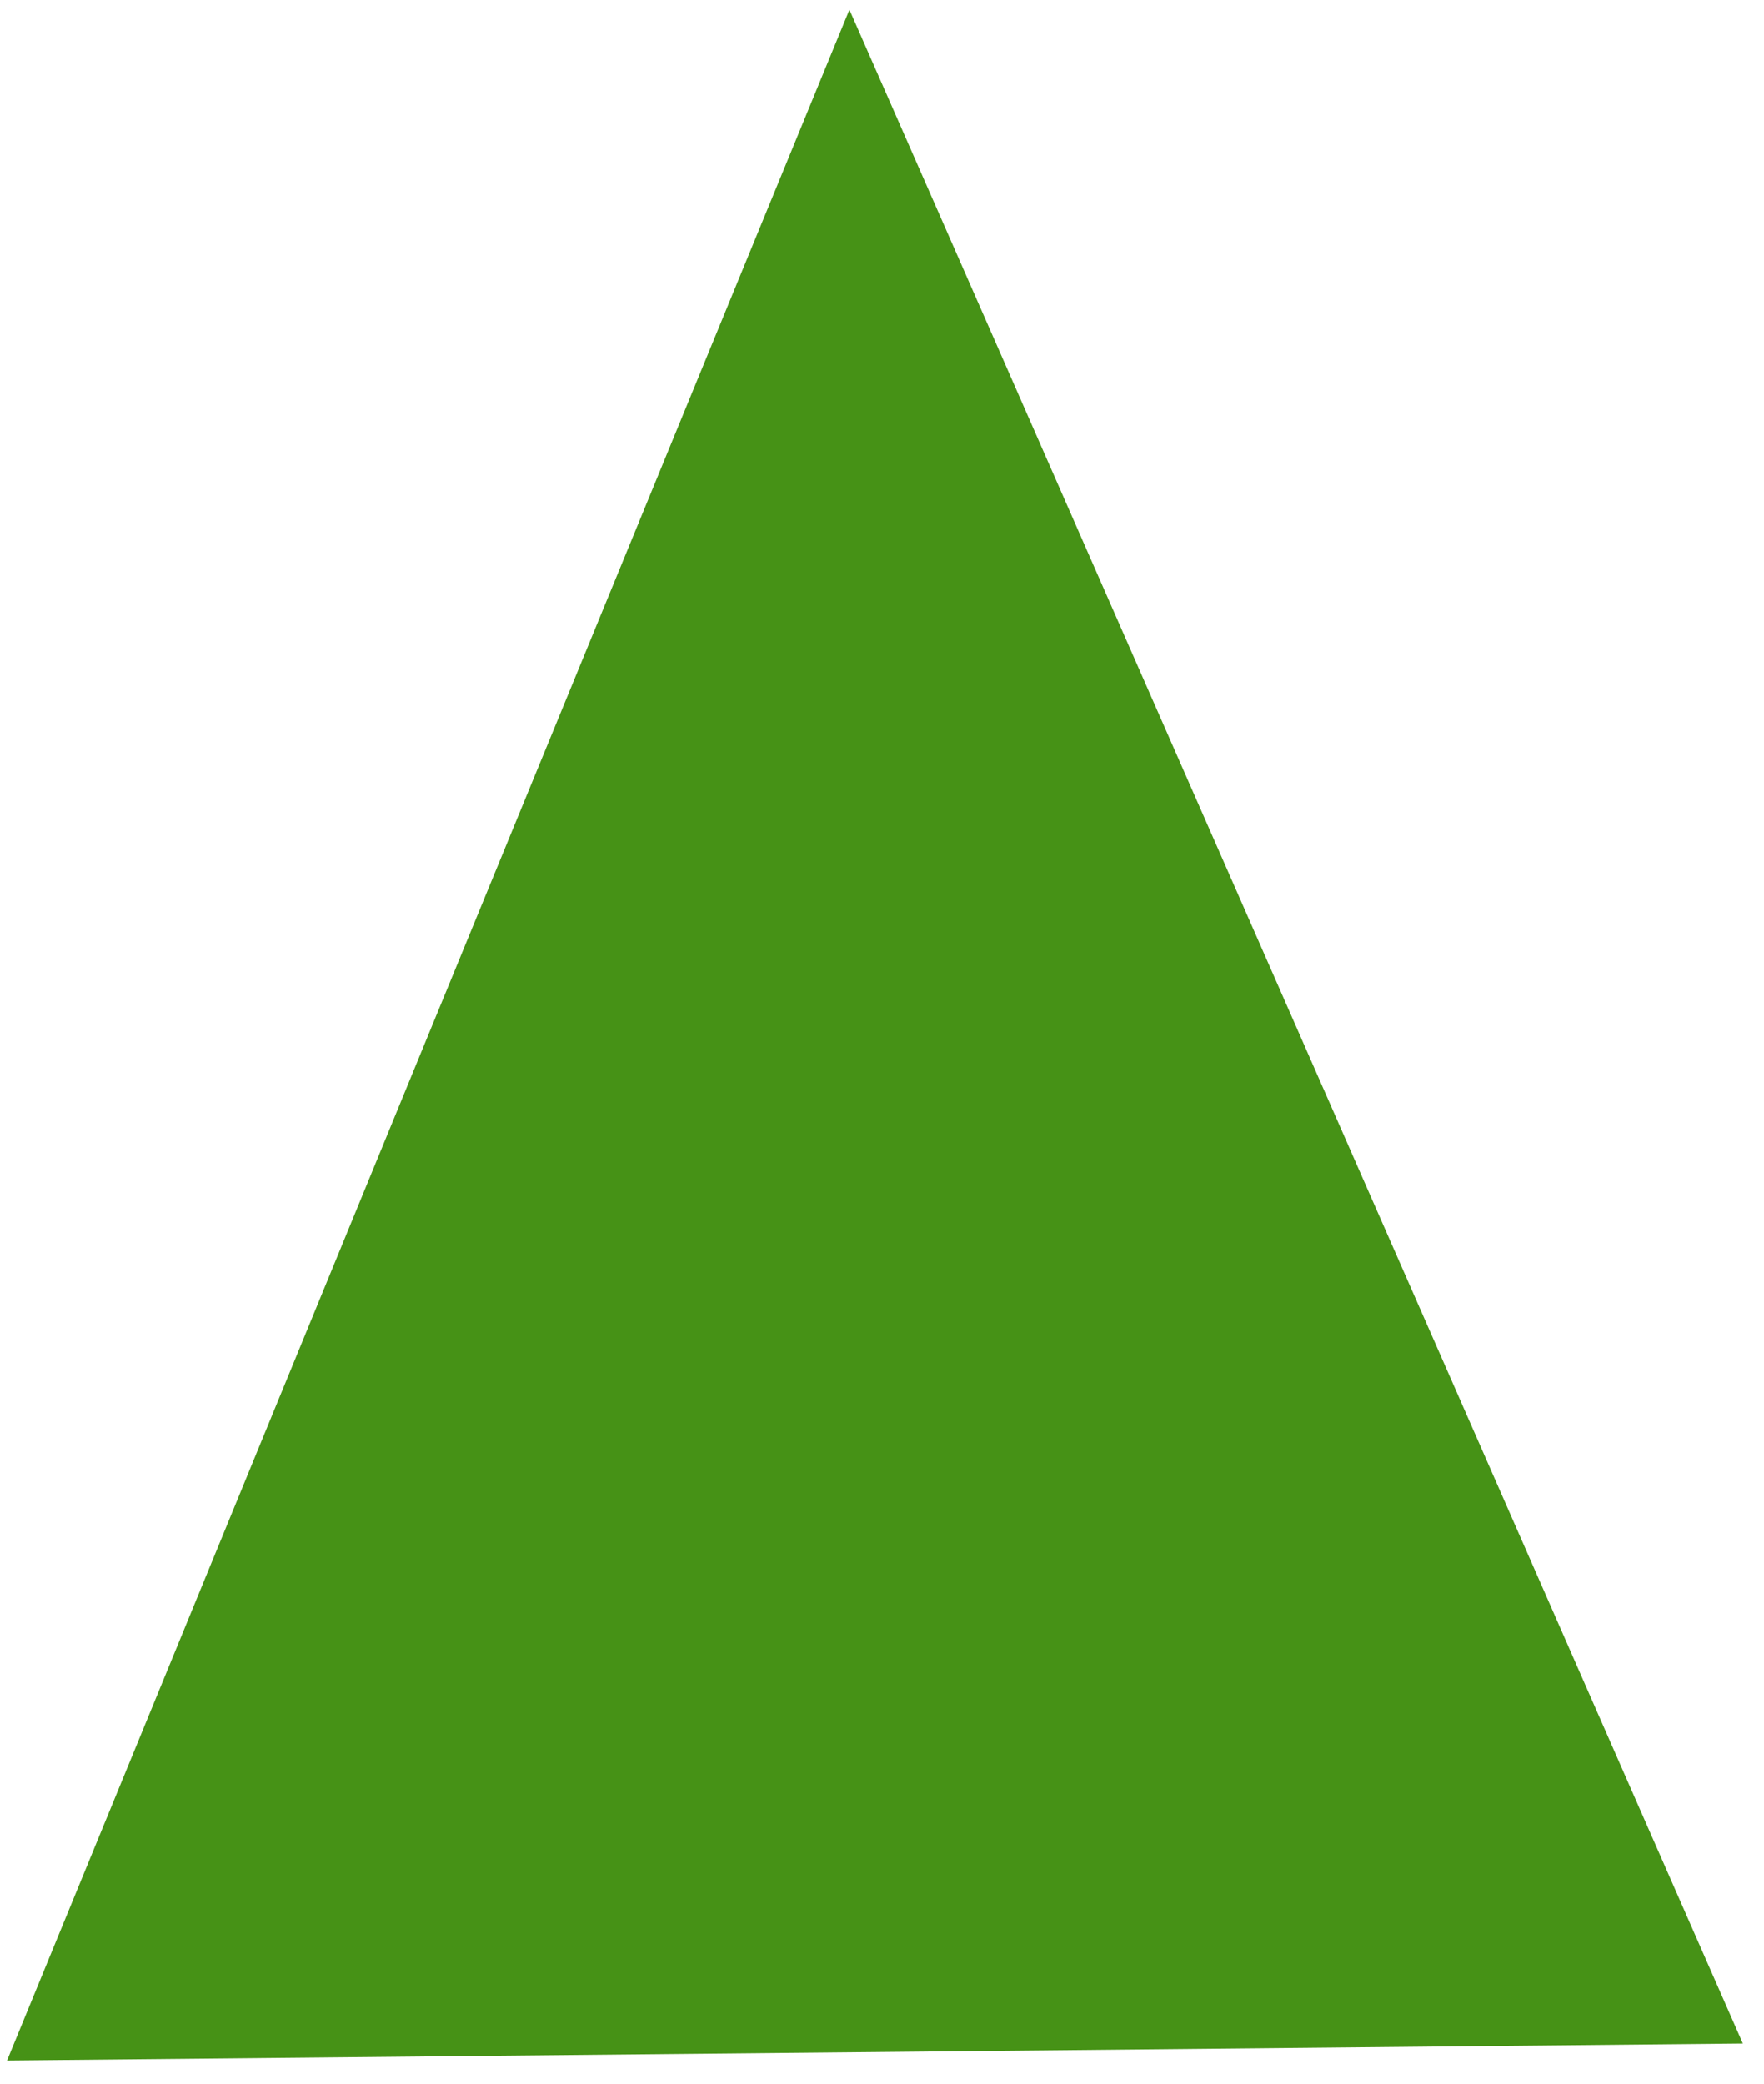 <?xml version="1.0" encoding="UTF-8" standalone="no"?>
<!DOCTYPE svg PUBLIC "-//W3C//DTD SVG 1.1//EN" "http://www.w3.org/Graphics/SVG/1.1/DTD/svg11.dtd">
<svg version="1.1" xmlns="http://www.w3.org/2000/svg" xmlns:xlink="http://www.w3.org/1999/xlink"
    preserveAspectRatio="xMidYMid meet"
    viewBox="179.843 85.867 249.783 294.361" width="245.78" height="290.36">
    <defs>
        <path d="M426.63 374.82L180.84 377.23L300.12 86.87L426.63 374.82Z" id="a2S1cxGeeb"></path>
    </defs>
    <g>
        <g>
            <use xlink:href="#a2S1cxGeeb" opacity="1" fill="#469216" fill-opacity="1"></use>
            <g>
                <use xlink:href="#a2S1cxGeeb" opacity="1" fill-opacity="0" stroke="#000000" stroke-width="0"
                    stroke-opacity="1"></use>
            </g>
        </g>
    </g>
</svg>